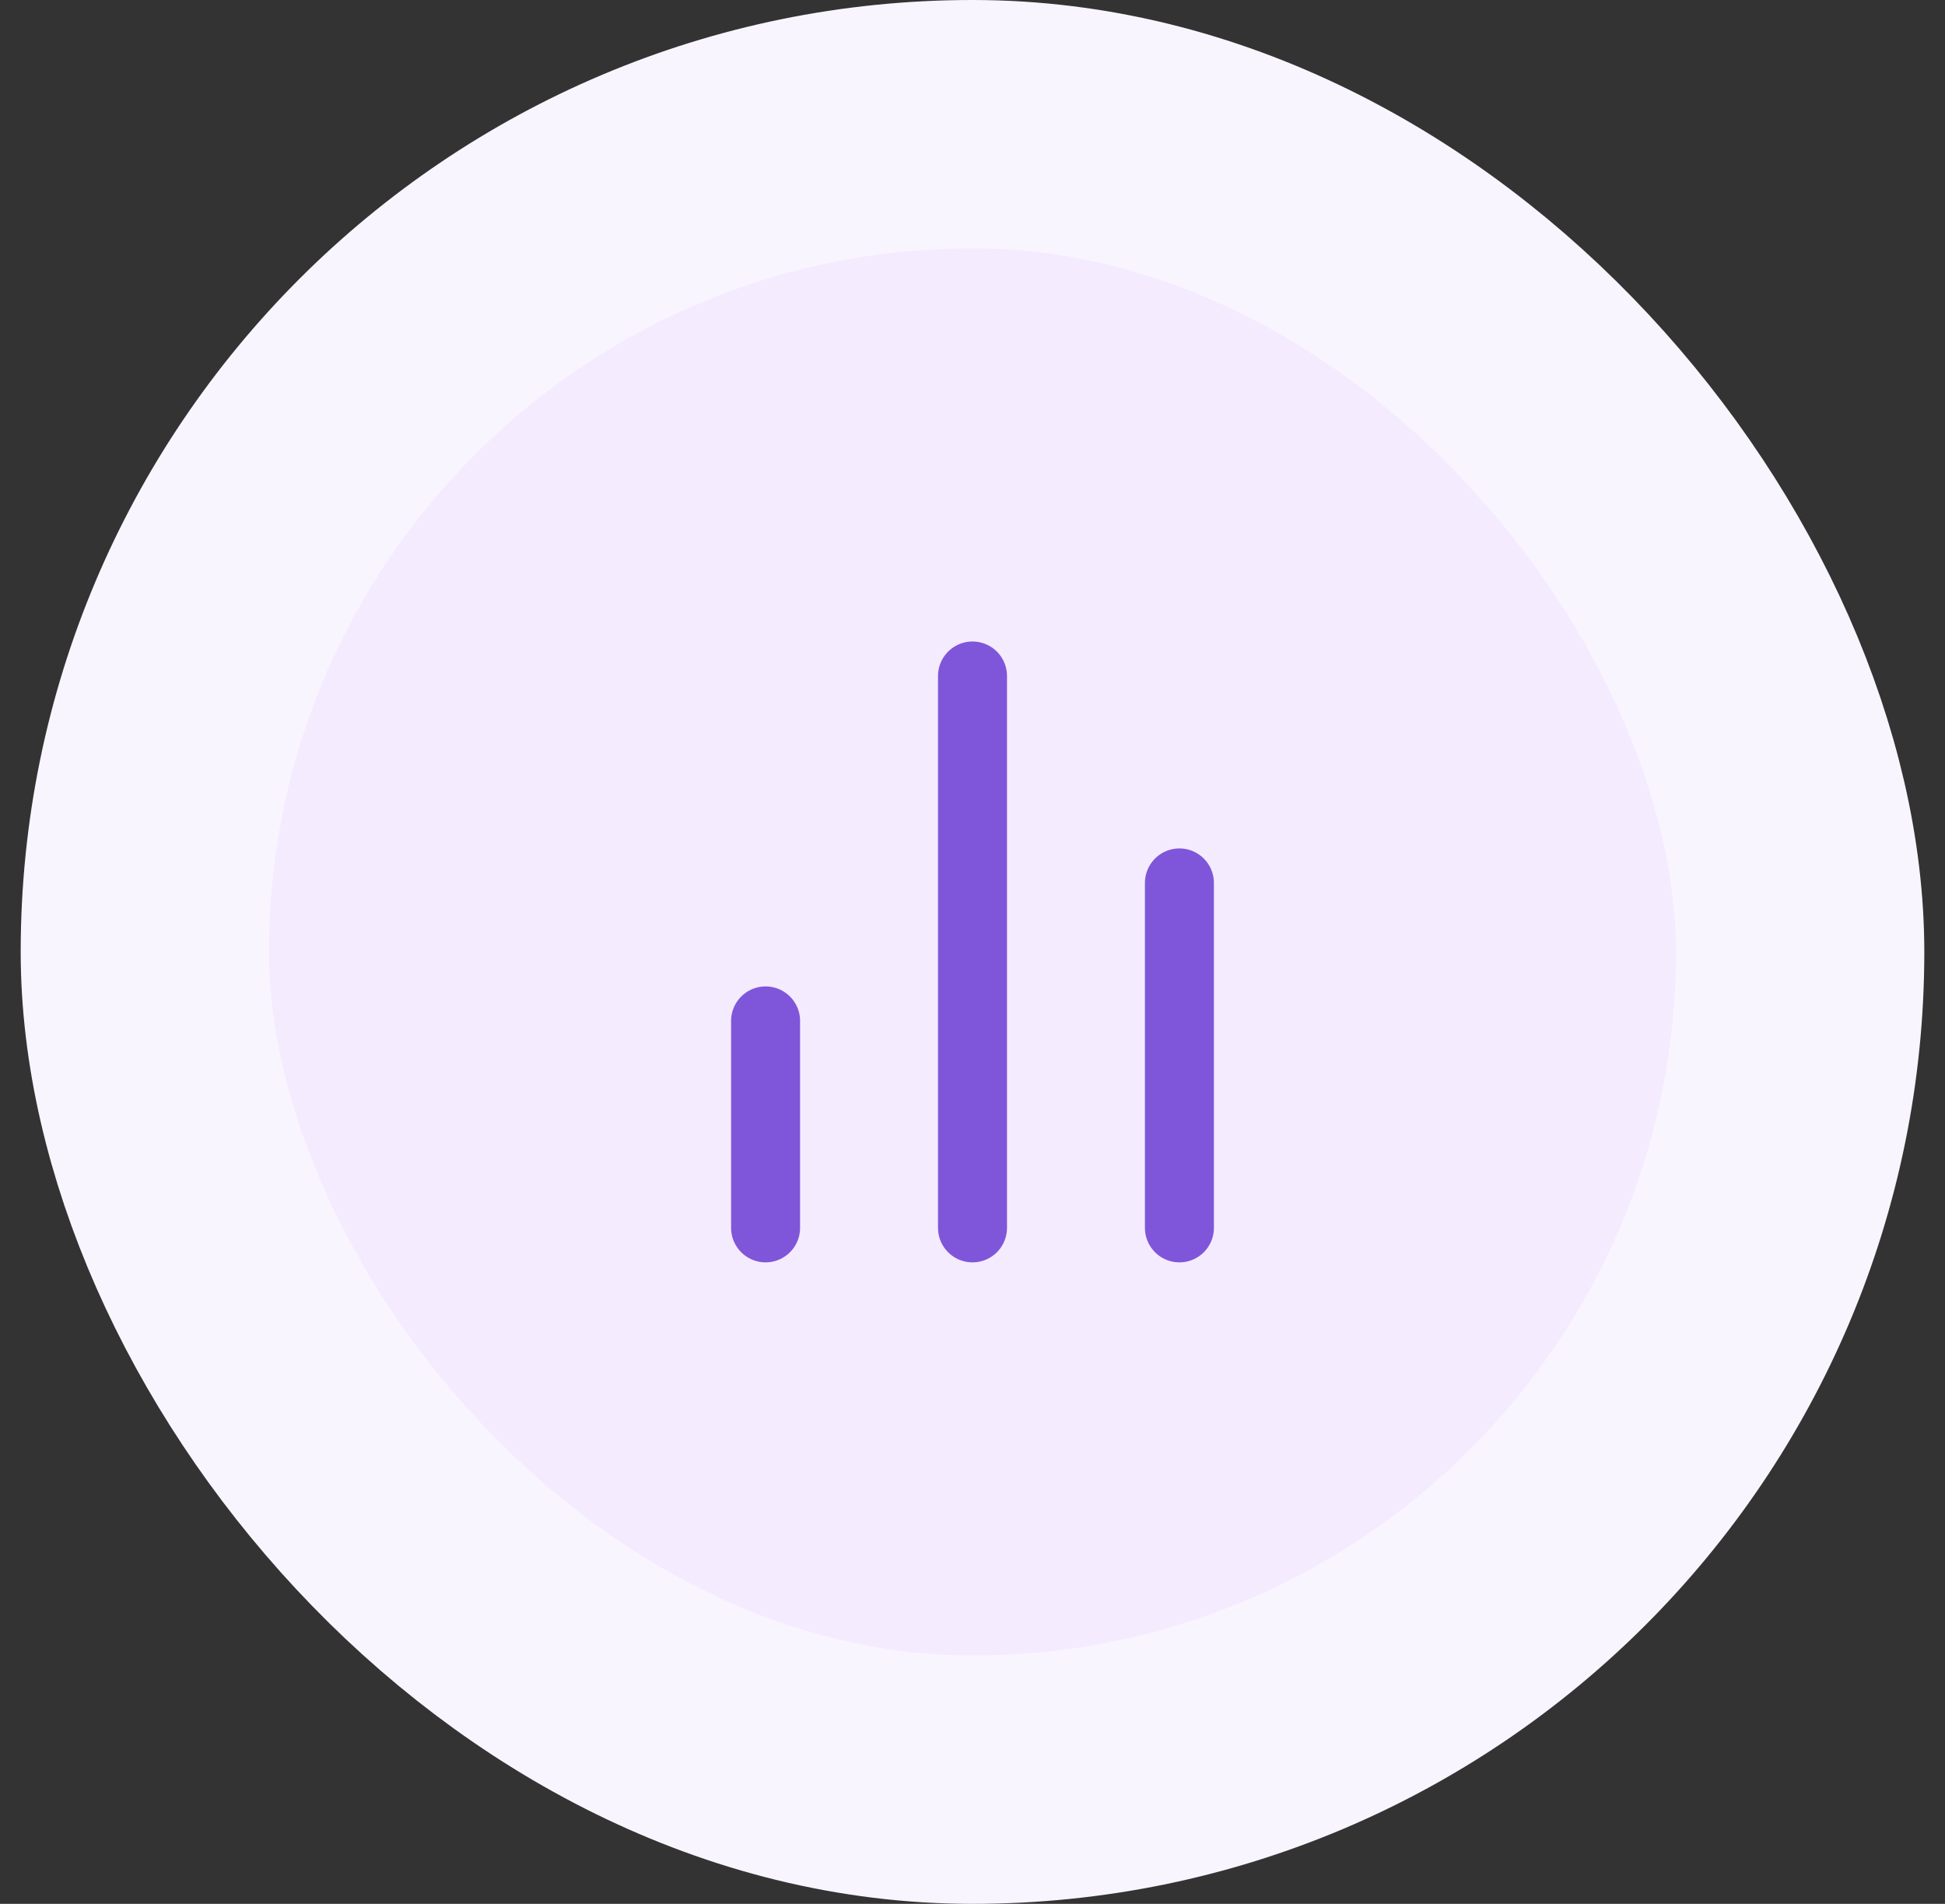 <svg width="47" height="46" viewBox="0 0 47 46" fill="none" xmlns="http://www.w3.org/2000/svg">
<rect x="0" y="0" width="47" height="46" fill="#333333" stroke="none"/>
<rect x="3.5" y="3" width="40" height="40" rx="20" fill="#F4EBFF"/>
<path d="M28.5 29.667V21.333M23.5 29.667V16.333M18.5 29.667V24.667" stroke="#7F56D9" stroke-width="1.667" stroke-linecap="round" stroke-linejoin="round"/>
<rect x="3.5" y="3" width="40" height="40" rx="20" stroke="#F9F5FF" stroke-width="6"/>
</svg>
